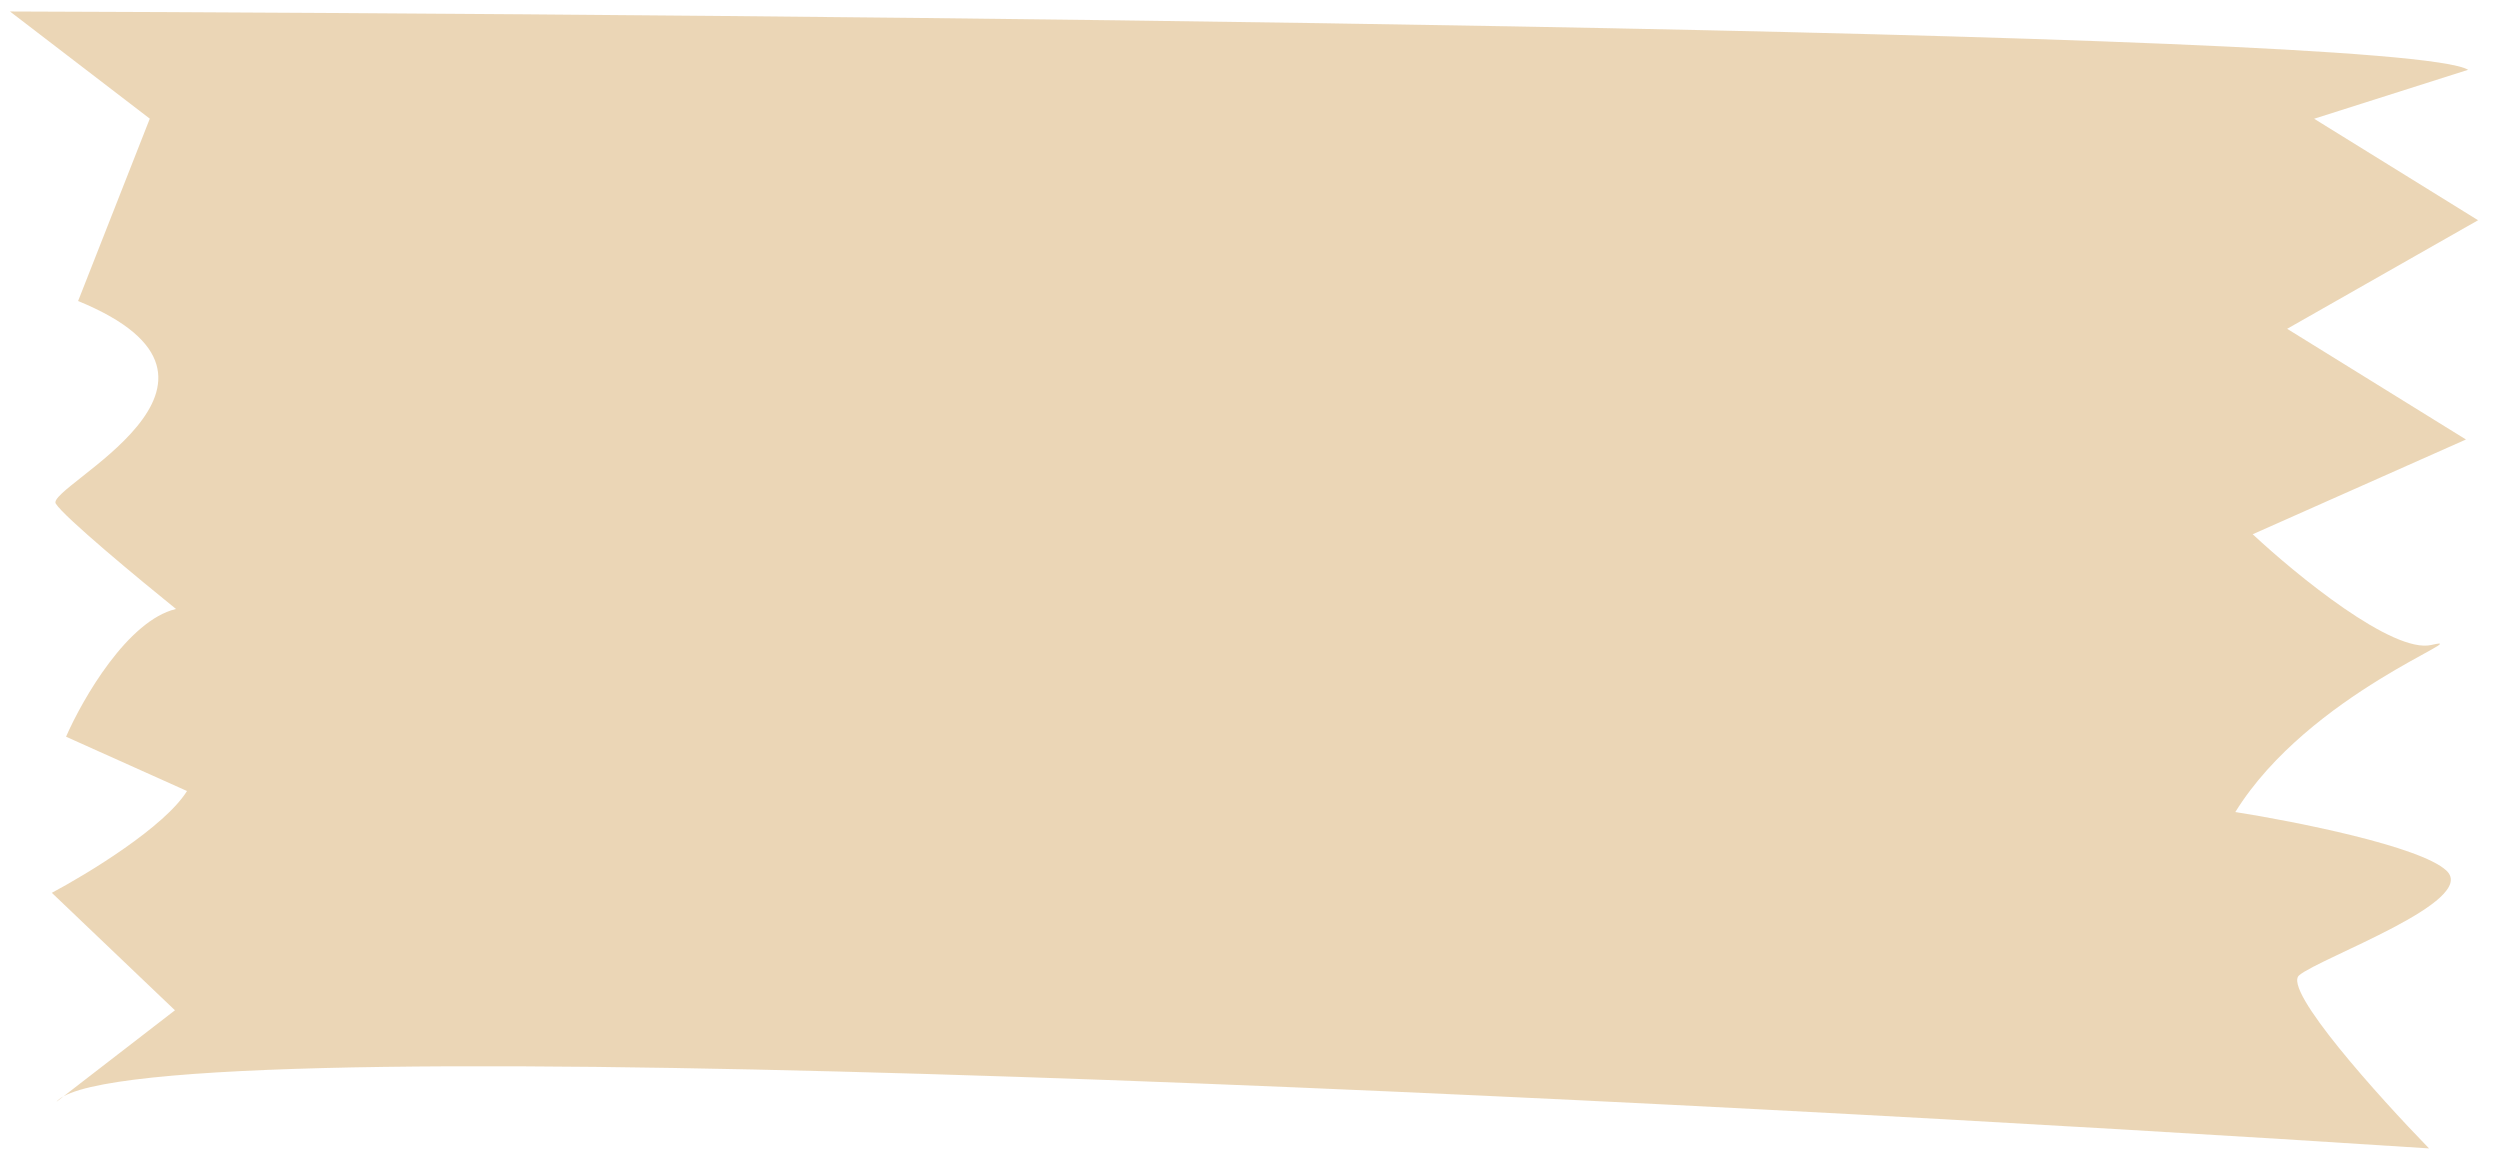 <svg width="86" height="40" viewBox="0 0 86 40" fill="none" xmlns="http://www.w3.org/2000/svg">
<path d="M0.344 0.395C27.591 0.482 82.647 1.005 84.903 2.401L79.606 4.085L85.245 7.576L78.678 11.311L84.829 15.119L77.493 18.378C78.991 19.777 82.317 22.498 83.645 22.186C85.305 21.796 79.434 23.834 76.895 27.934C78.941 28.256 83.259 29.109 84.157 29.949C85.28 30.998 79.824 32.939 79.092 33.549C78.506 34.037 81.826 37.723 83.558 39.505C57.931 37.835 6.723 35.207 2.186 37.713L1.941 37.903C1.995 37.836 2.077 37.773 2.186 37.713L6.018 34.754L1.783 30.713C3.016 30.058 5.672 28.441 6.433 27.211L2.272 25.343C2.841 24.041 4.395 21.34 6.055 20.949C4.794 19.932 2.201 17.783 1.918 17.324C1.564 16.75 9.473 13.138 2.687 10.355L5.153 4.082L0.344 0.395Z" fill="#DFBF8D" fill-opacity="0.64"/>
</svg>
